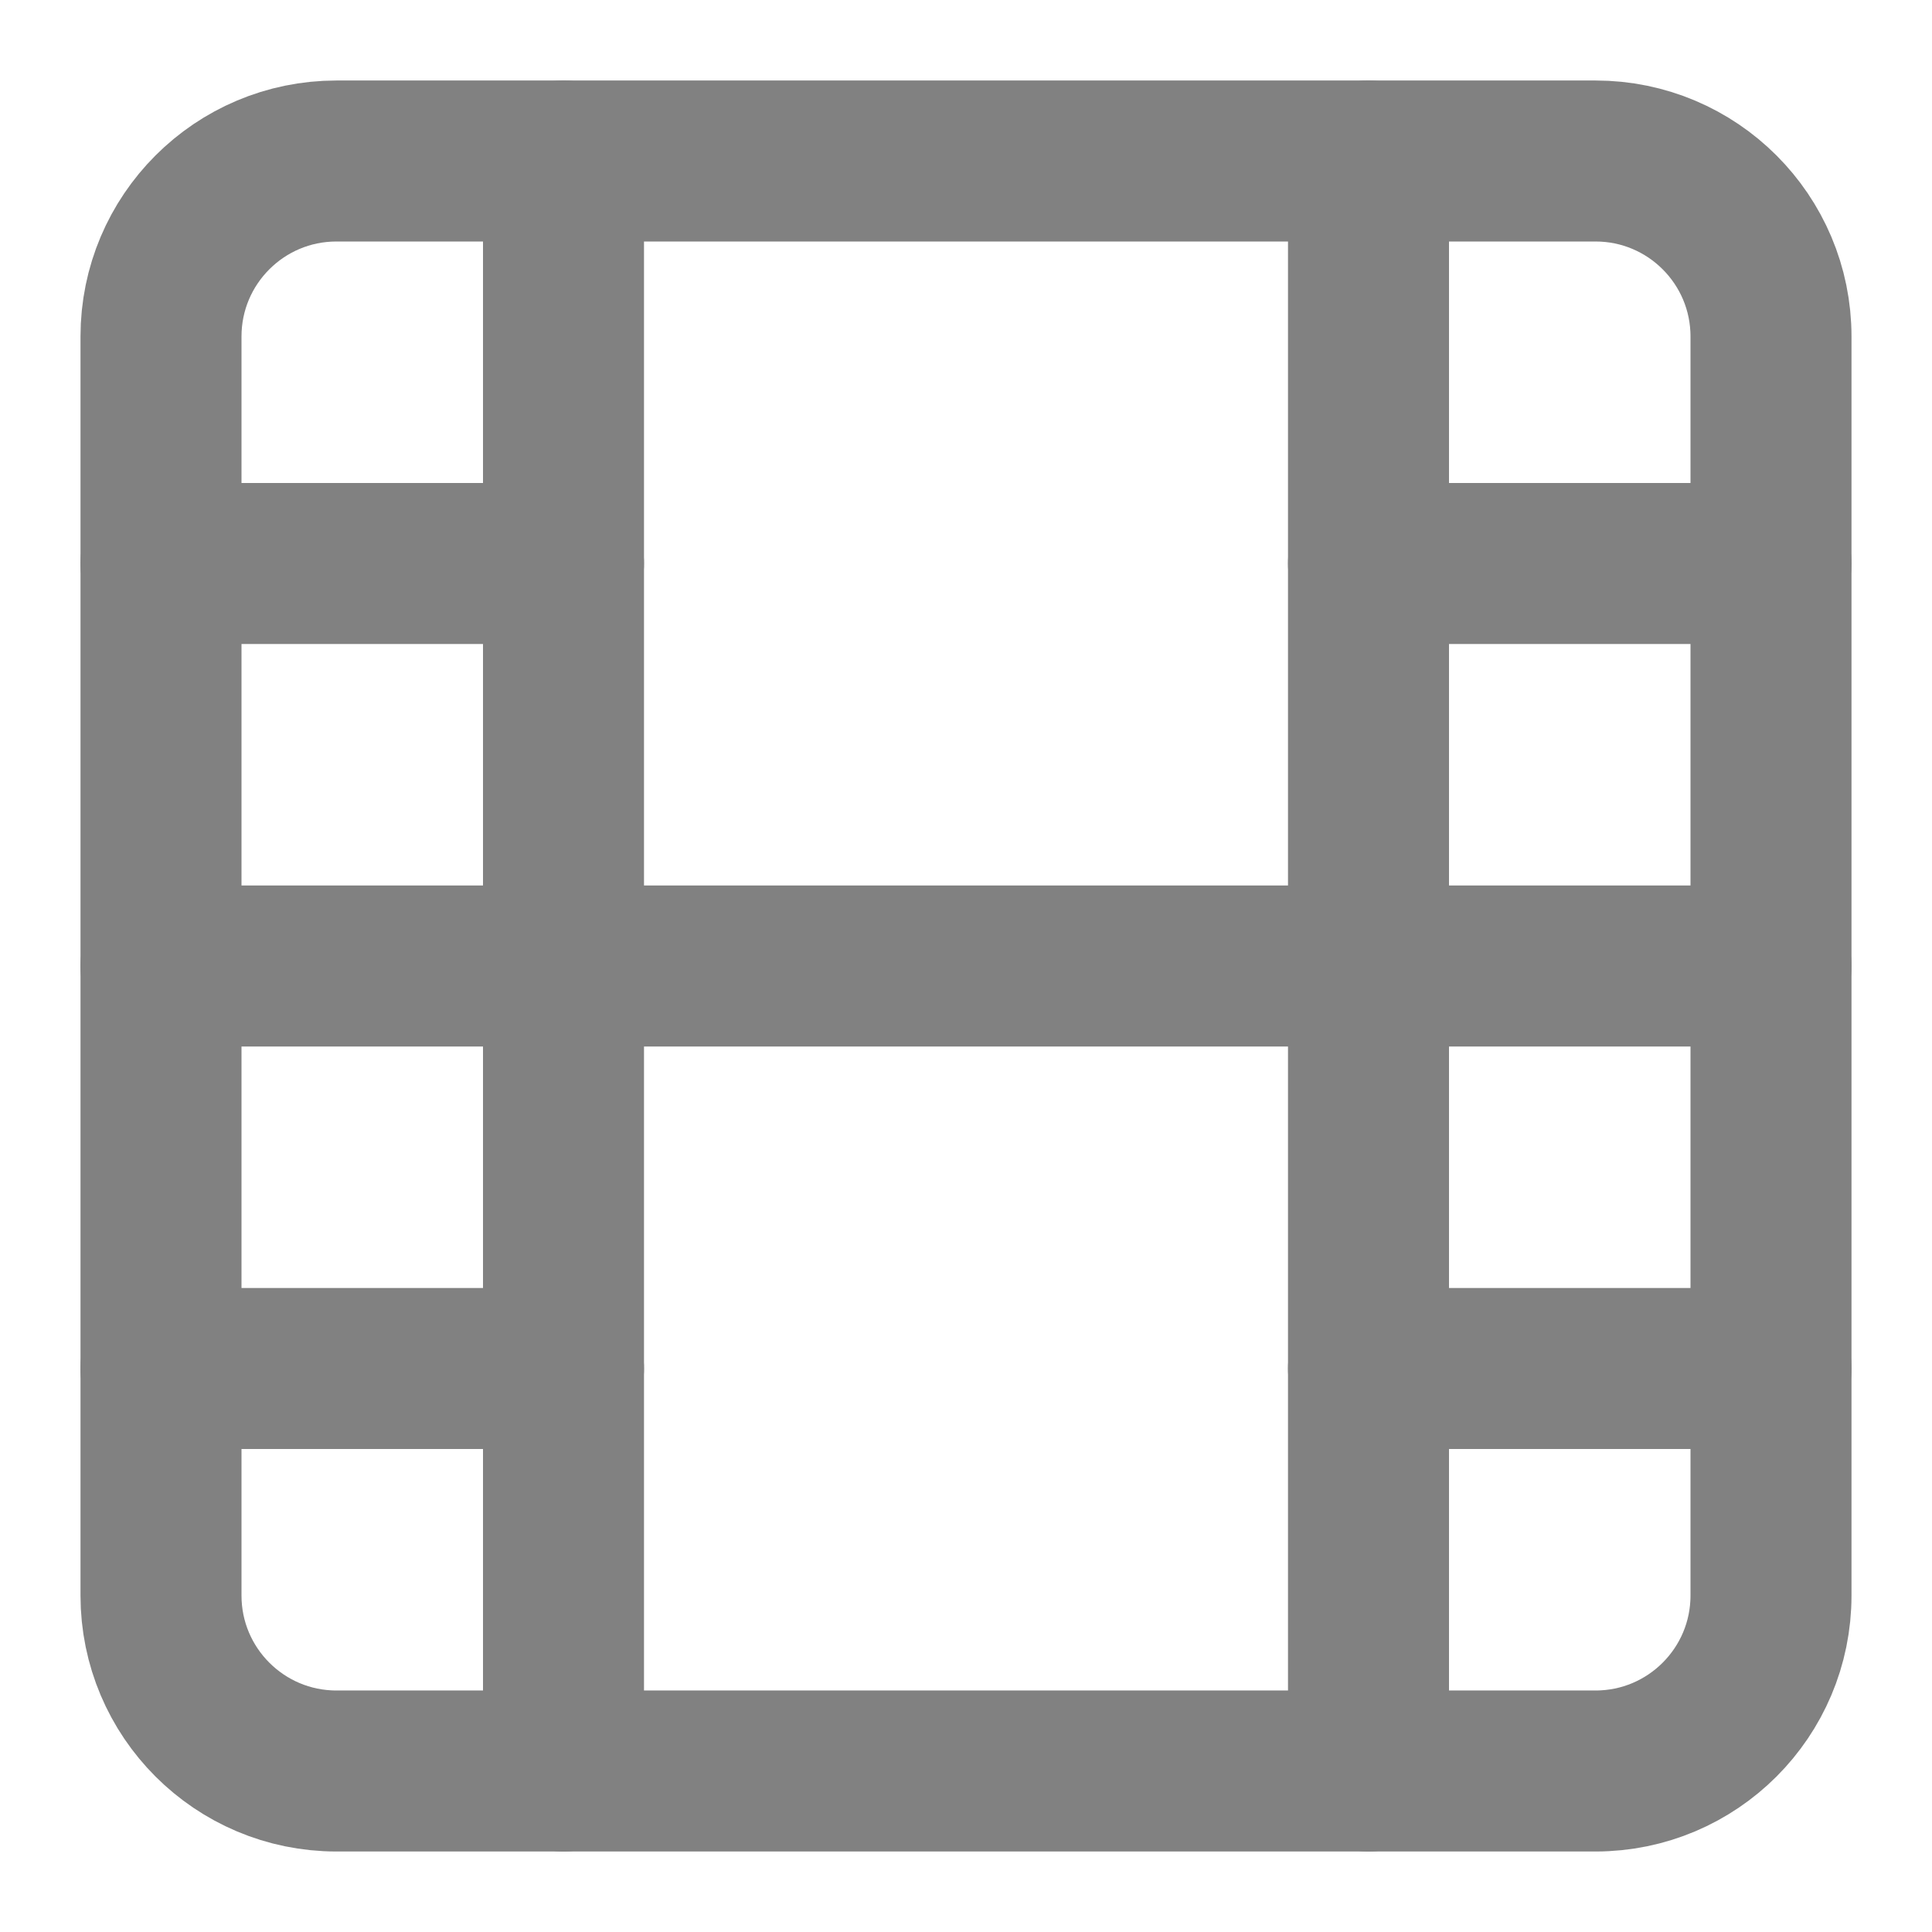 <!-- Generated by IcoMoon.io -->
<svg version="1.1" xmlns="http://www.w3.org/2000/svg" width="1024" height="1024" viewBox="0 0 1024 1024">
<title></title>
<g id="icomoon-ignore">
</g>
<path fill="none" stroke="#818181" stroke-linejoin="round" stroke-linecap="round" stroke-miterlimit="4" stroke-width="85.333" d="M845.653 85.333h-667.307c-51.37 0-93.013 41.644-93.013 93.013v667.307c0 51.371 41.644 93.013 93.013 93.013h667.307c51.371 0 93.013-41.643 93.013-93.013v-667.307c0-51.37-41.643-93.013-93.013-93.013z"></path>
<path fill="none" stroke="#818181" stroke-linejoin="round" stroke-linecap="round" stroke-miterlimit="4" stroke-width="85.333" d="M298.667 85.333v853.333"></path>
<path fill="none" stroke="#818181" stroke-linejoin="round" stroke-linecap="round" stroke-miterlimit="4" stroke-width="85.333" d="M725.333 85.333v853.333"></path>
<path fill="none" stroke="#818181" stroke-linejoin="round" stroke-linecap="round" stroke-miterlimit="4" stroke-width="85.333" d="M85.333 512h853.333"></path>
<path fill="none" stroke="#818181" stroke-linejoin="round" stroke-linecap="round" stroke-miterlimit="4" stroke-width="85.333" d="M85.333 298.667h213.333"></path>
<path fill="none" stroke="#818181" stroke-linejoin="round" stroke-linecap="round" stroke-miterlimit="4" stroke-width="85.333" d="M85.333 725.333h213.333"></path>
<path fill="none" stroke="#818181" stroke-linejoin="round" stroke-linecap="round" stroke-miterlimit="4" stroke-width="85.333" d="M725.333 725.333h213.333"></path>
<path fill="none" stroke="#818181" stroke-linejoin="round" stroke-linecap="round" stroke-miterlimit="4" stroke-width="85.333" d="M725.333 298.667h213.333"></path>
</svg>
